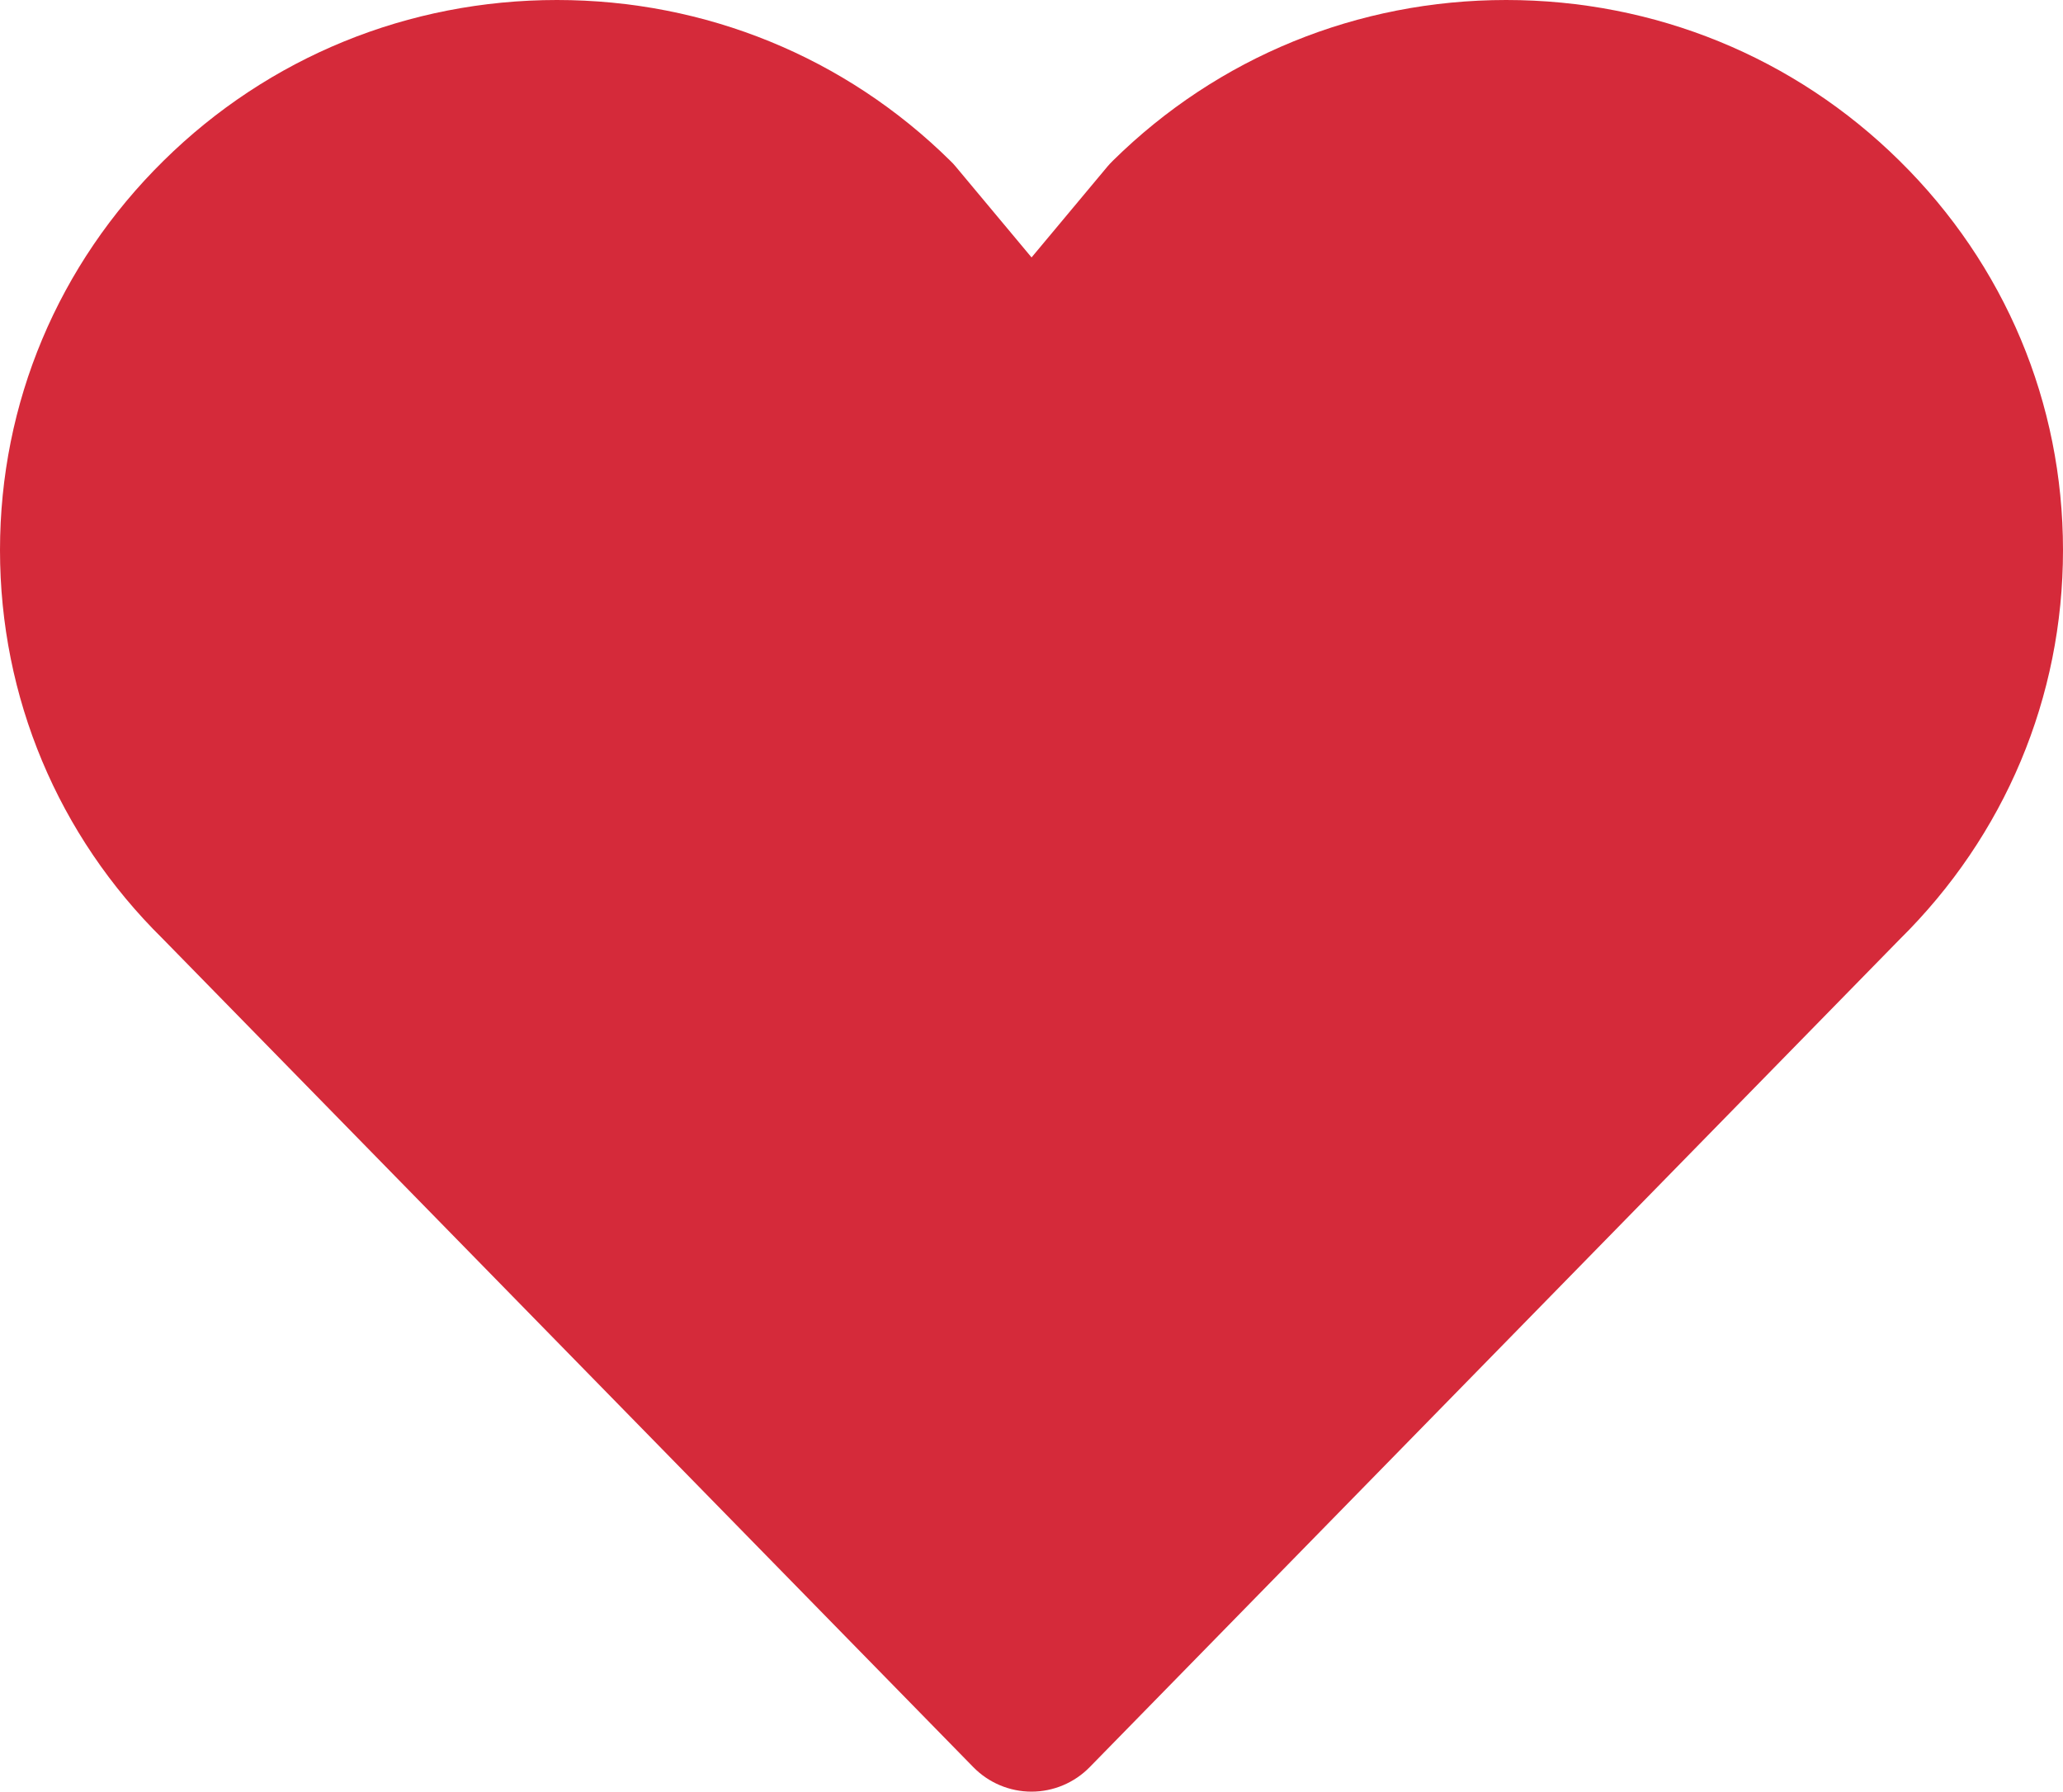 <svg version="1.1" id="Camada_1" xmlns="http://www.w3.org/2000/svg" xmlns:xlink="http://www.w3.org/1999/xlink" x="0px" y="0px"
	 width="38.036px" height="33.039px" viewBox="0 0 38.036 33.039" enable-background="new 0 0 38.036 33.039" xml:space="preserve">
<path fill-rule="evenodd" clip-rule="evenodd" fill="#D52A3A" d="M35.021,2.964C33.084,1.052,30.508,0,27.77,0
	s-5.314,1.052-7.252,2.964c-0.035,0.034-0.067,0.069-0.099,0.106l-1.4,1.677l-1.4-1.677c-0.031-0.037-0.063-0.073-0.099-0.106
	C15.582,1.052,13.006,0,10.268,0S4.953,1.052,3.016,2.964C1.071,4.88,0,7.431,0,10.145s1.071,5.264,2.996,7.162l14.95,15.281
	c0.282,0.288,0.669,0.451,1.072,0.451s0.79-0.163,1.072-0.451l14.932-15.263c1.943-1.917,3.014-4.466,3.014-7.18
	S36.966,4.881,35.021,2.964z"/>
</svg>
